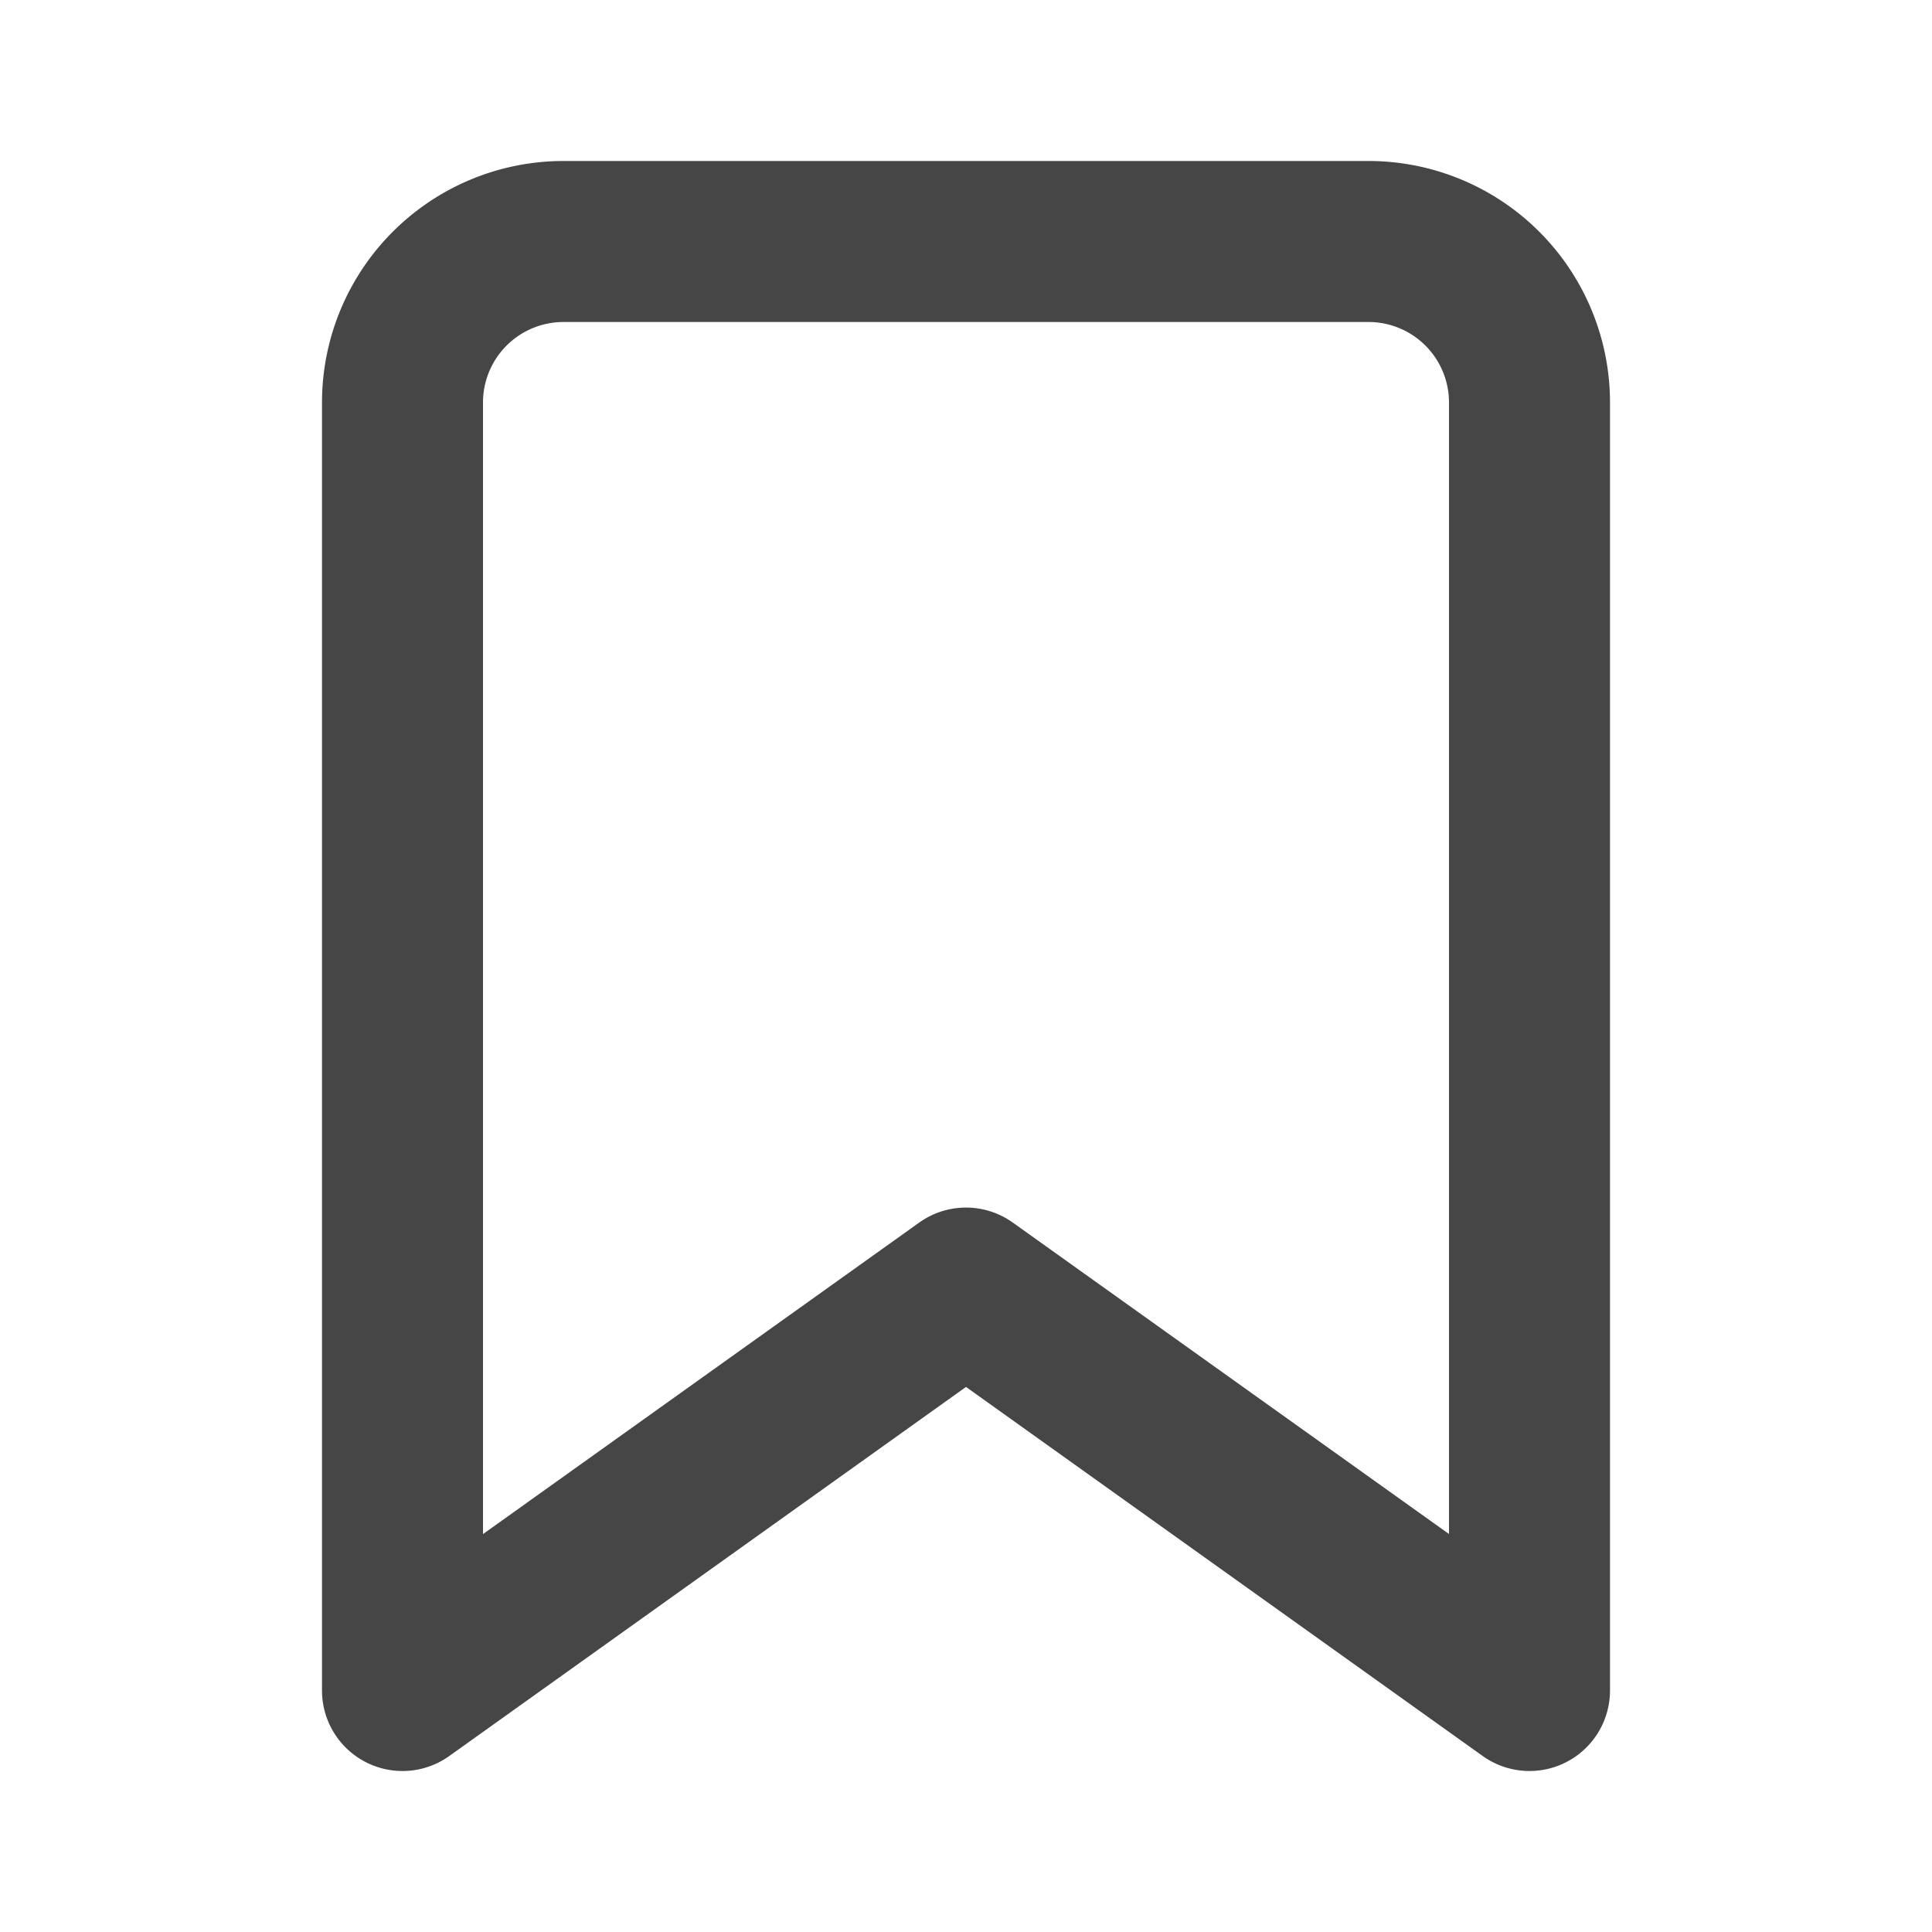 <svg xmlns="http://www.w3.org/2000/svg" width="24" height="24" fill="none" viewBox="0 0 24 24">
  <path fill="#464646" fill-rule="evenodd" d="M7 4a1 1 0 0 0-1 1v14.057l5.419-3.87a1 1 0 0 1 1.162 0L18 19.056V5a1 1 0 0 0-1-1H7ZM4.879 2.879A3 3 0 0 1 7 2h10a3 3 0 0 1 3 3v16a1 1 0 0 1-1.581.814L12 17.229l-6.419 4.585A1 1 0 0 1 4 21V5a3 3 0 0 1 .879-2.121Z" clip-rule="evenodd"/>
</svg>
